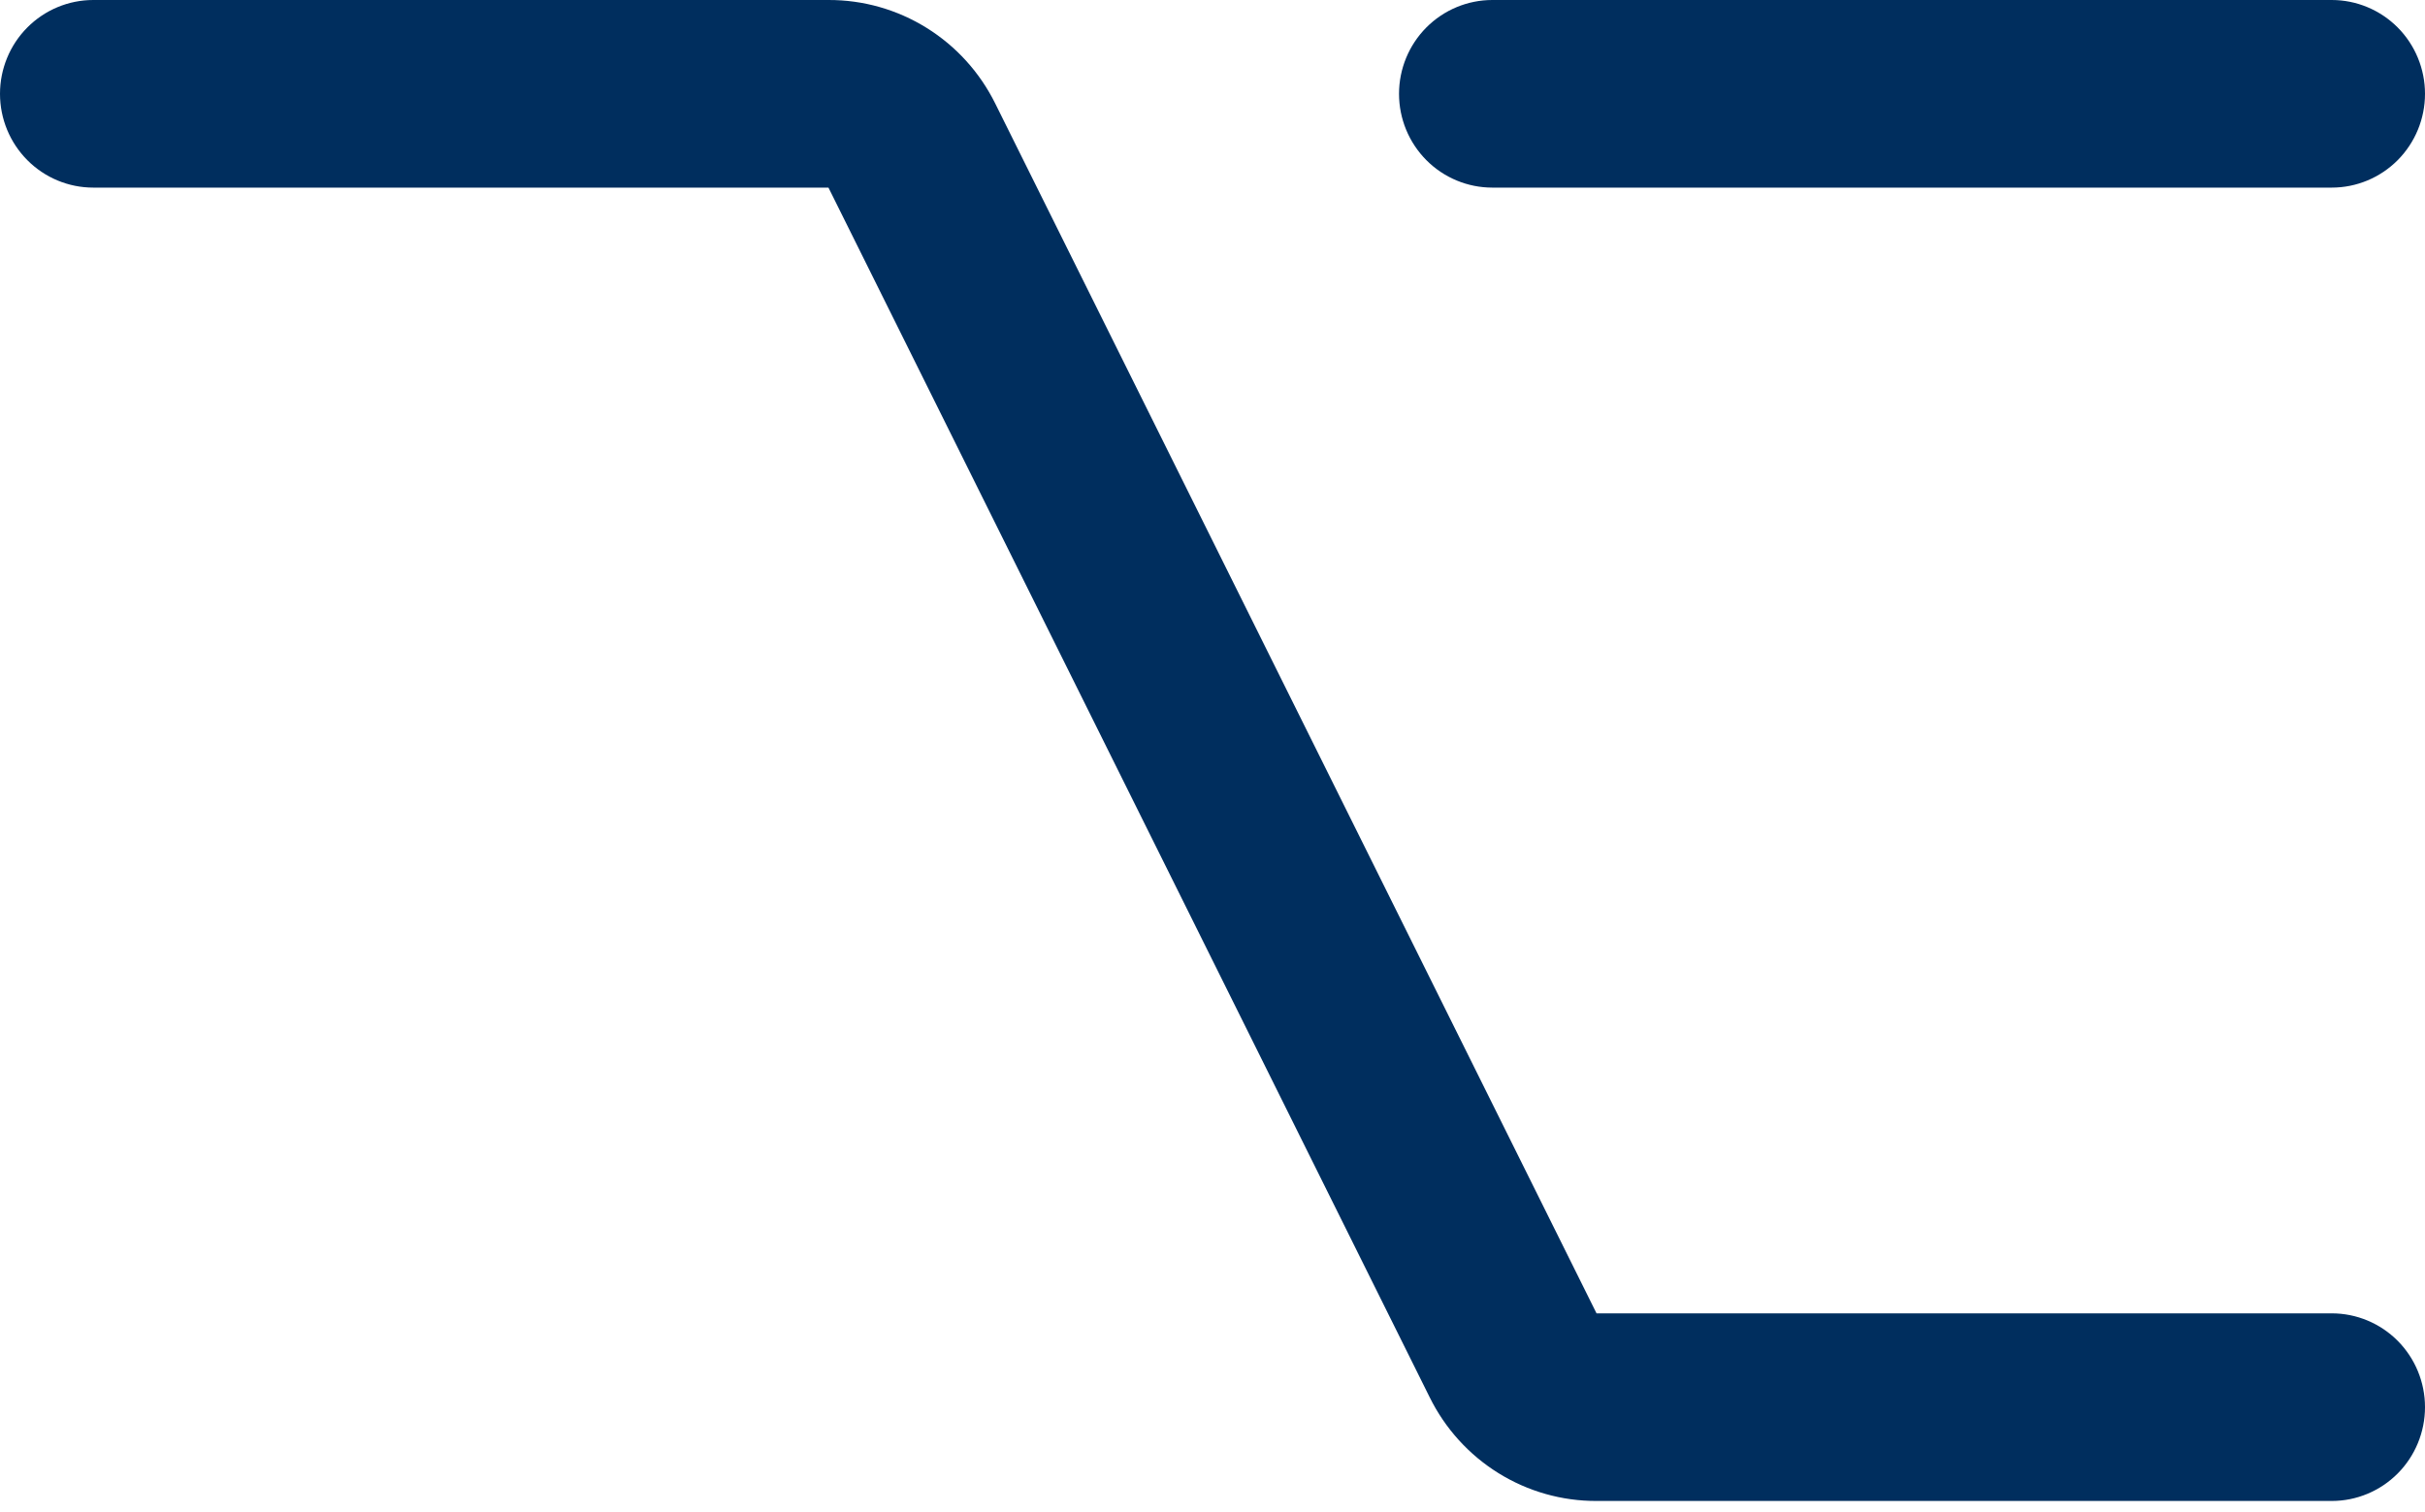 <svg width="85" height="53" viewBox="0 0 85 53" fill="none" xmlns="http://www.w3.org/2000/svg">
<path d="M85 49.33C85 50.203 84.656 51.039 84.043 51.656C83.429 52.273 82.598 52.619 81.731 52.619H55.961C54.746 52.623 53.555 52.285 52.521 51.642C51.488 51 50.654 50.08 50.113 48.985L29.039 6.577H3.269C2.402 6.577 1.571 6.231 0.958 5.614C0.344 4.997 0 4.161 0 3.289C0 2.417 0.344 1.58 0.958 0.963C1.571 0.347 2.402 3.34978e-05 3.269 3.34978e-05H29.039C30.254 -0.004 31.445 0.334 32.479 0.977C33.512 1.619 34.346 2.539 34.887 3.634L55.961 46.042H81.731C82.598 46.042 83.429 46.388 84.043 47.005C84.656 47.622 85 48.458 85 49.33ZM52.308 6.577H81.731C82.598 6.577 83.429 6.231 84.043 5.614C84.656 4.997 85 4.161 85 3.289C85 2.417 84.656 1.58 84.043 0.963C83.429 0.347 82.598 3.34978e-05 81.731 3.34978e-05H52.308C51.441 3.34978e-05 50.609 0.347 49.996 0.963C49.383 1.58 49.038 2.417 49.038 3.289C49.038 4.161 49.383 4.997 49.996 5.614C50.609 6.231 51.441 6.577 52.308 6.577Z" fill="#002E5E"/>
</svg>

